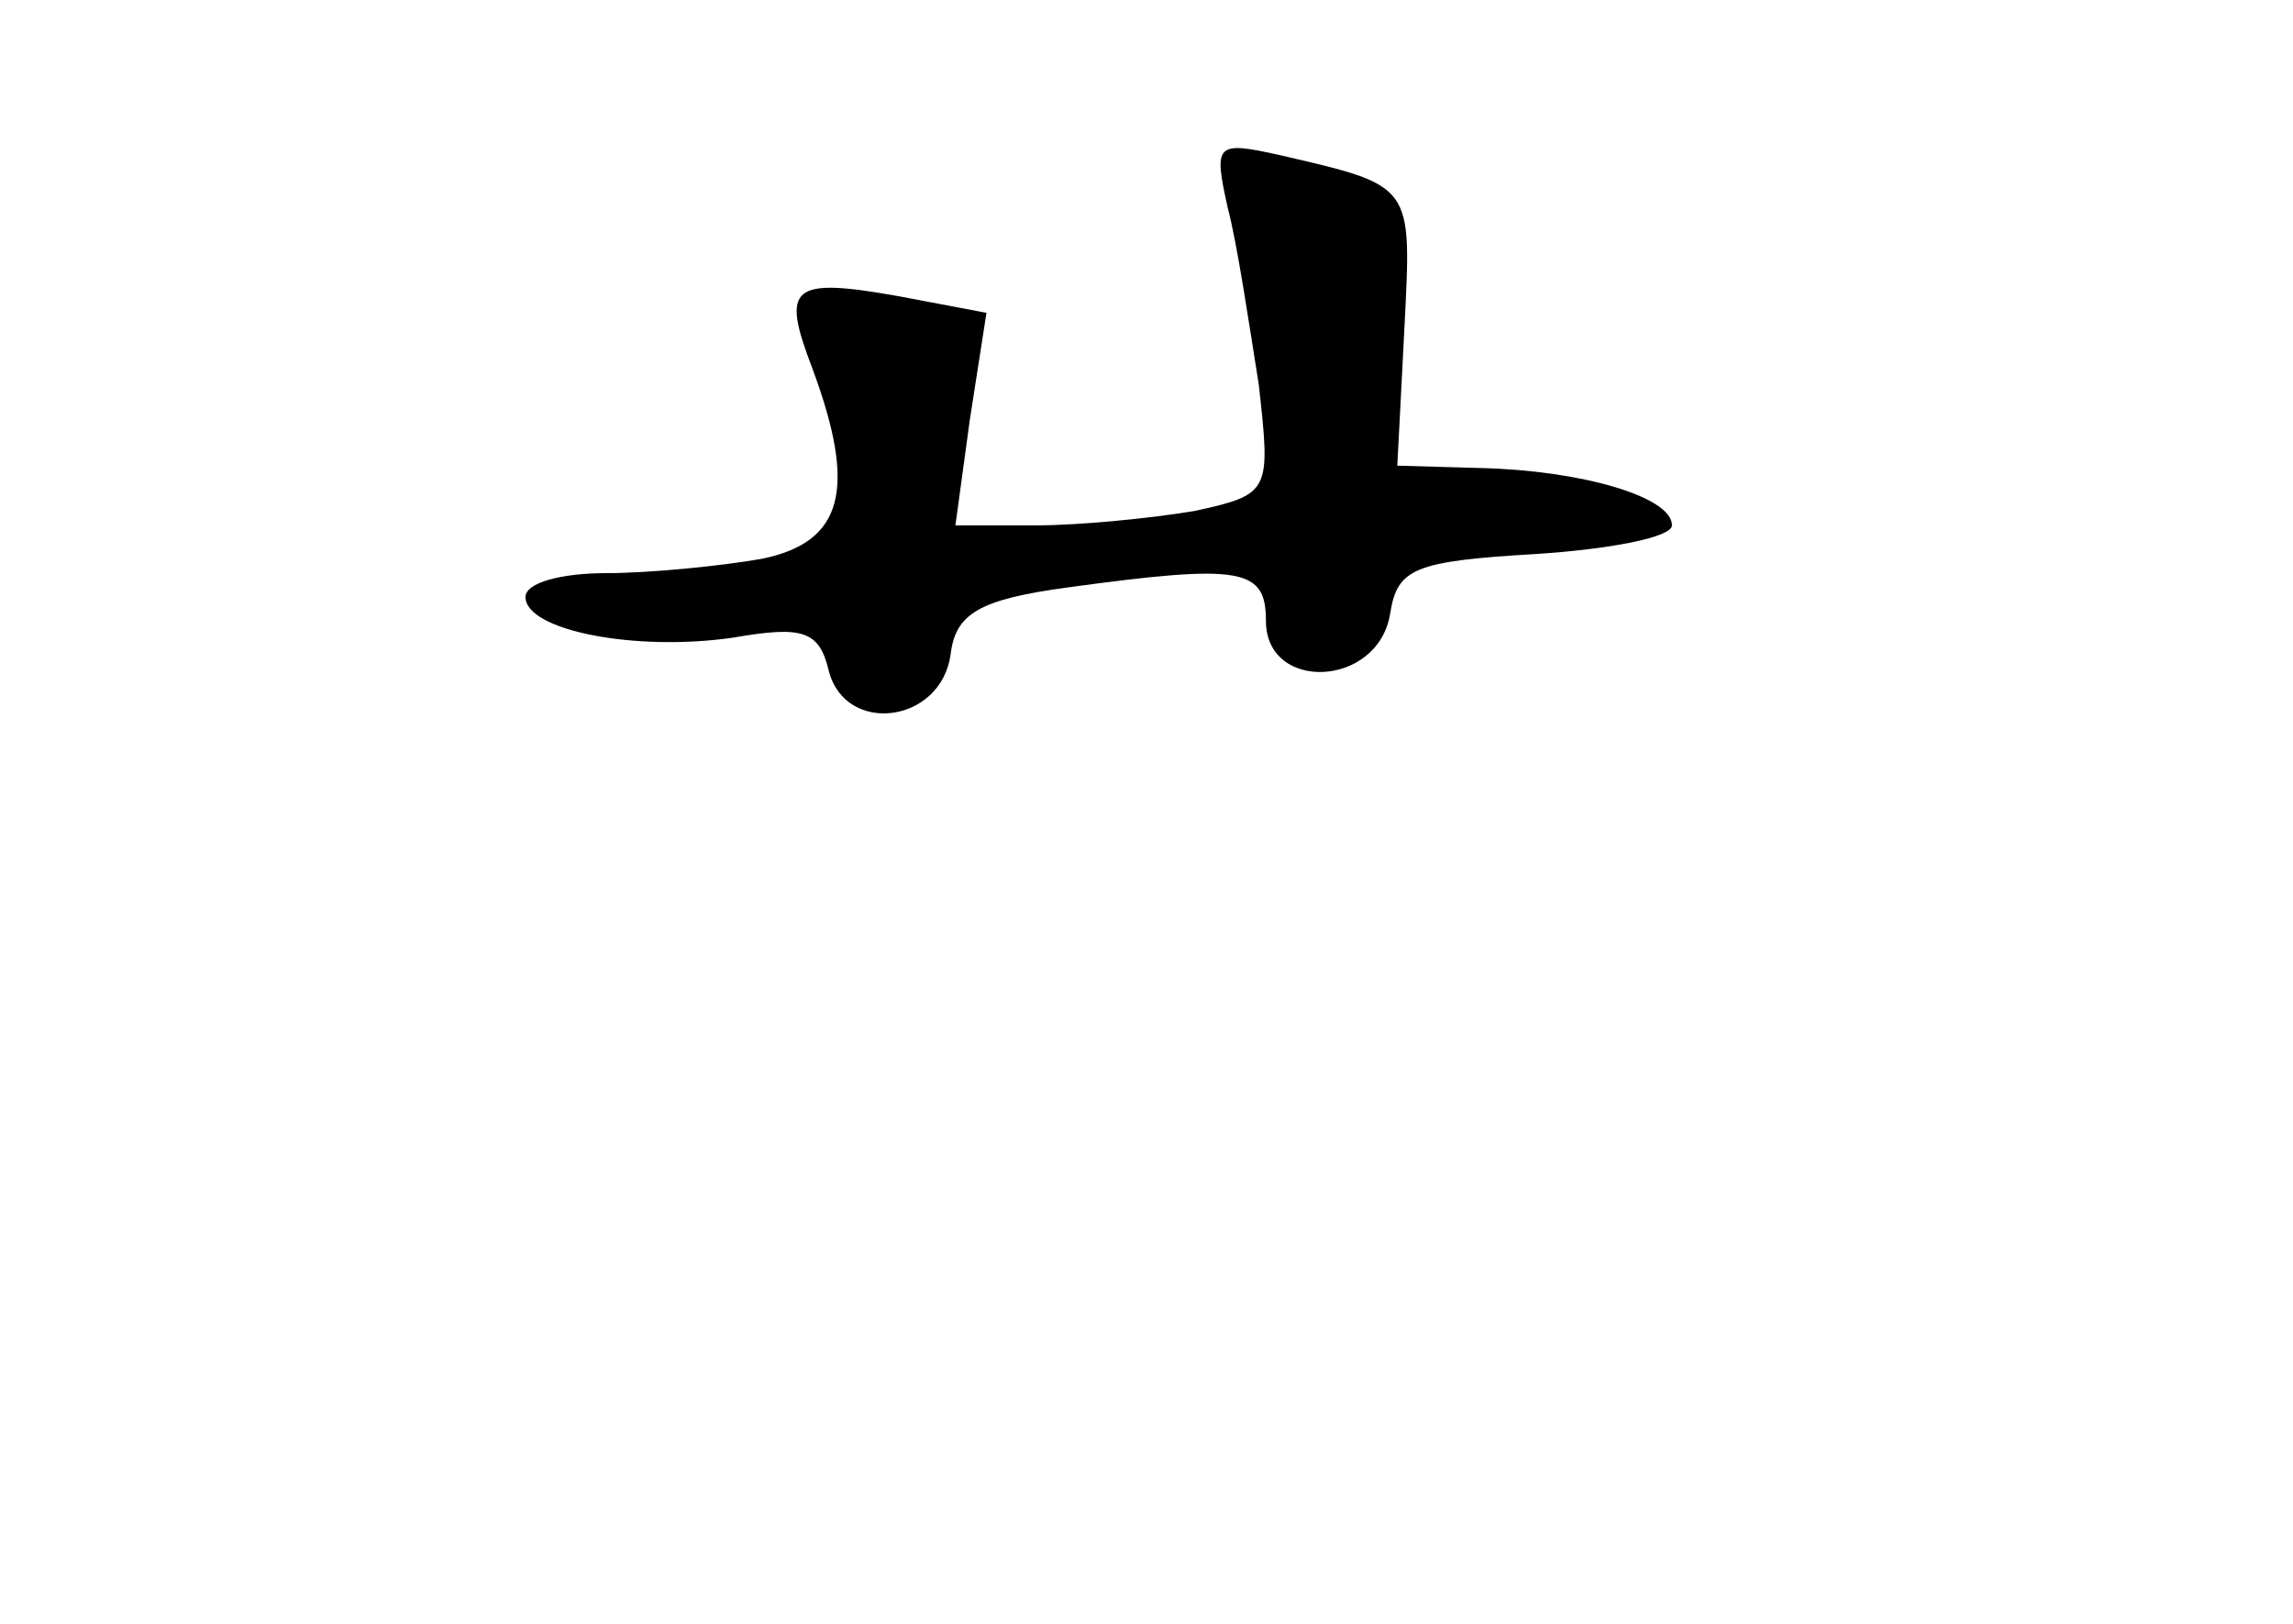 <?xml version="1.0" standalone="no"?>
<!DOCTYPE svg PUBLIC "-//W3C//DTD SVG 20010904//EN"
 "http://www.w3.org/TR/2001/REC-SVG-20010904/DTD/svg10.dtd">
<svg version="1.0" xmlns="http://www.w3.org/2000/svg"
 width="96pt" height="68pt" viewBox="0 0 96 68"
 preserveAspectRatio="xMidYMid meet">
<g transform="translate(0,68) scale(0.1,-0.1)"
fill="#000000" stroke="none">
<path d="M514 593 c4 -15 9 -49 13 -74 5 -45 5 -46 -27 -53 -18 -3 -48 -6 -66
-6 l-34 0 6 44 7 45 -37 7 c-45 8 -49 4 -36 -30 19 -51 13 -73 -21 -80 -17 -3
-47 -6 -65 -6 -19 0 -34 -4 -34 -10 0 -14 46 -23 87 -17 29 5 36 3 40 -14 7
-27 47 -22 51 7 2 17 12 23 49 28 73 10 83 8 83 -14 0 -30 47 -28 52 3 3 19
10 22 61 25 31 2 57 7 57 12 0 12 -38 23 -80 24 l-35 1 3 58 c3 60 4 59 -52
72 -27 6 -28 5 -22 -22z"/>
</g>
</svg>
